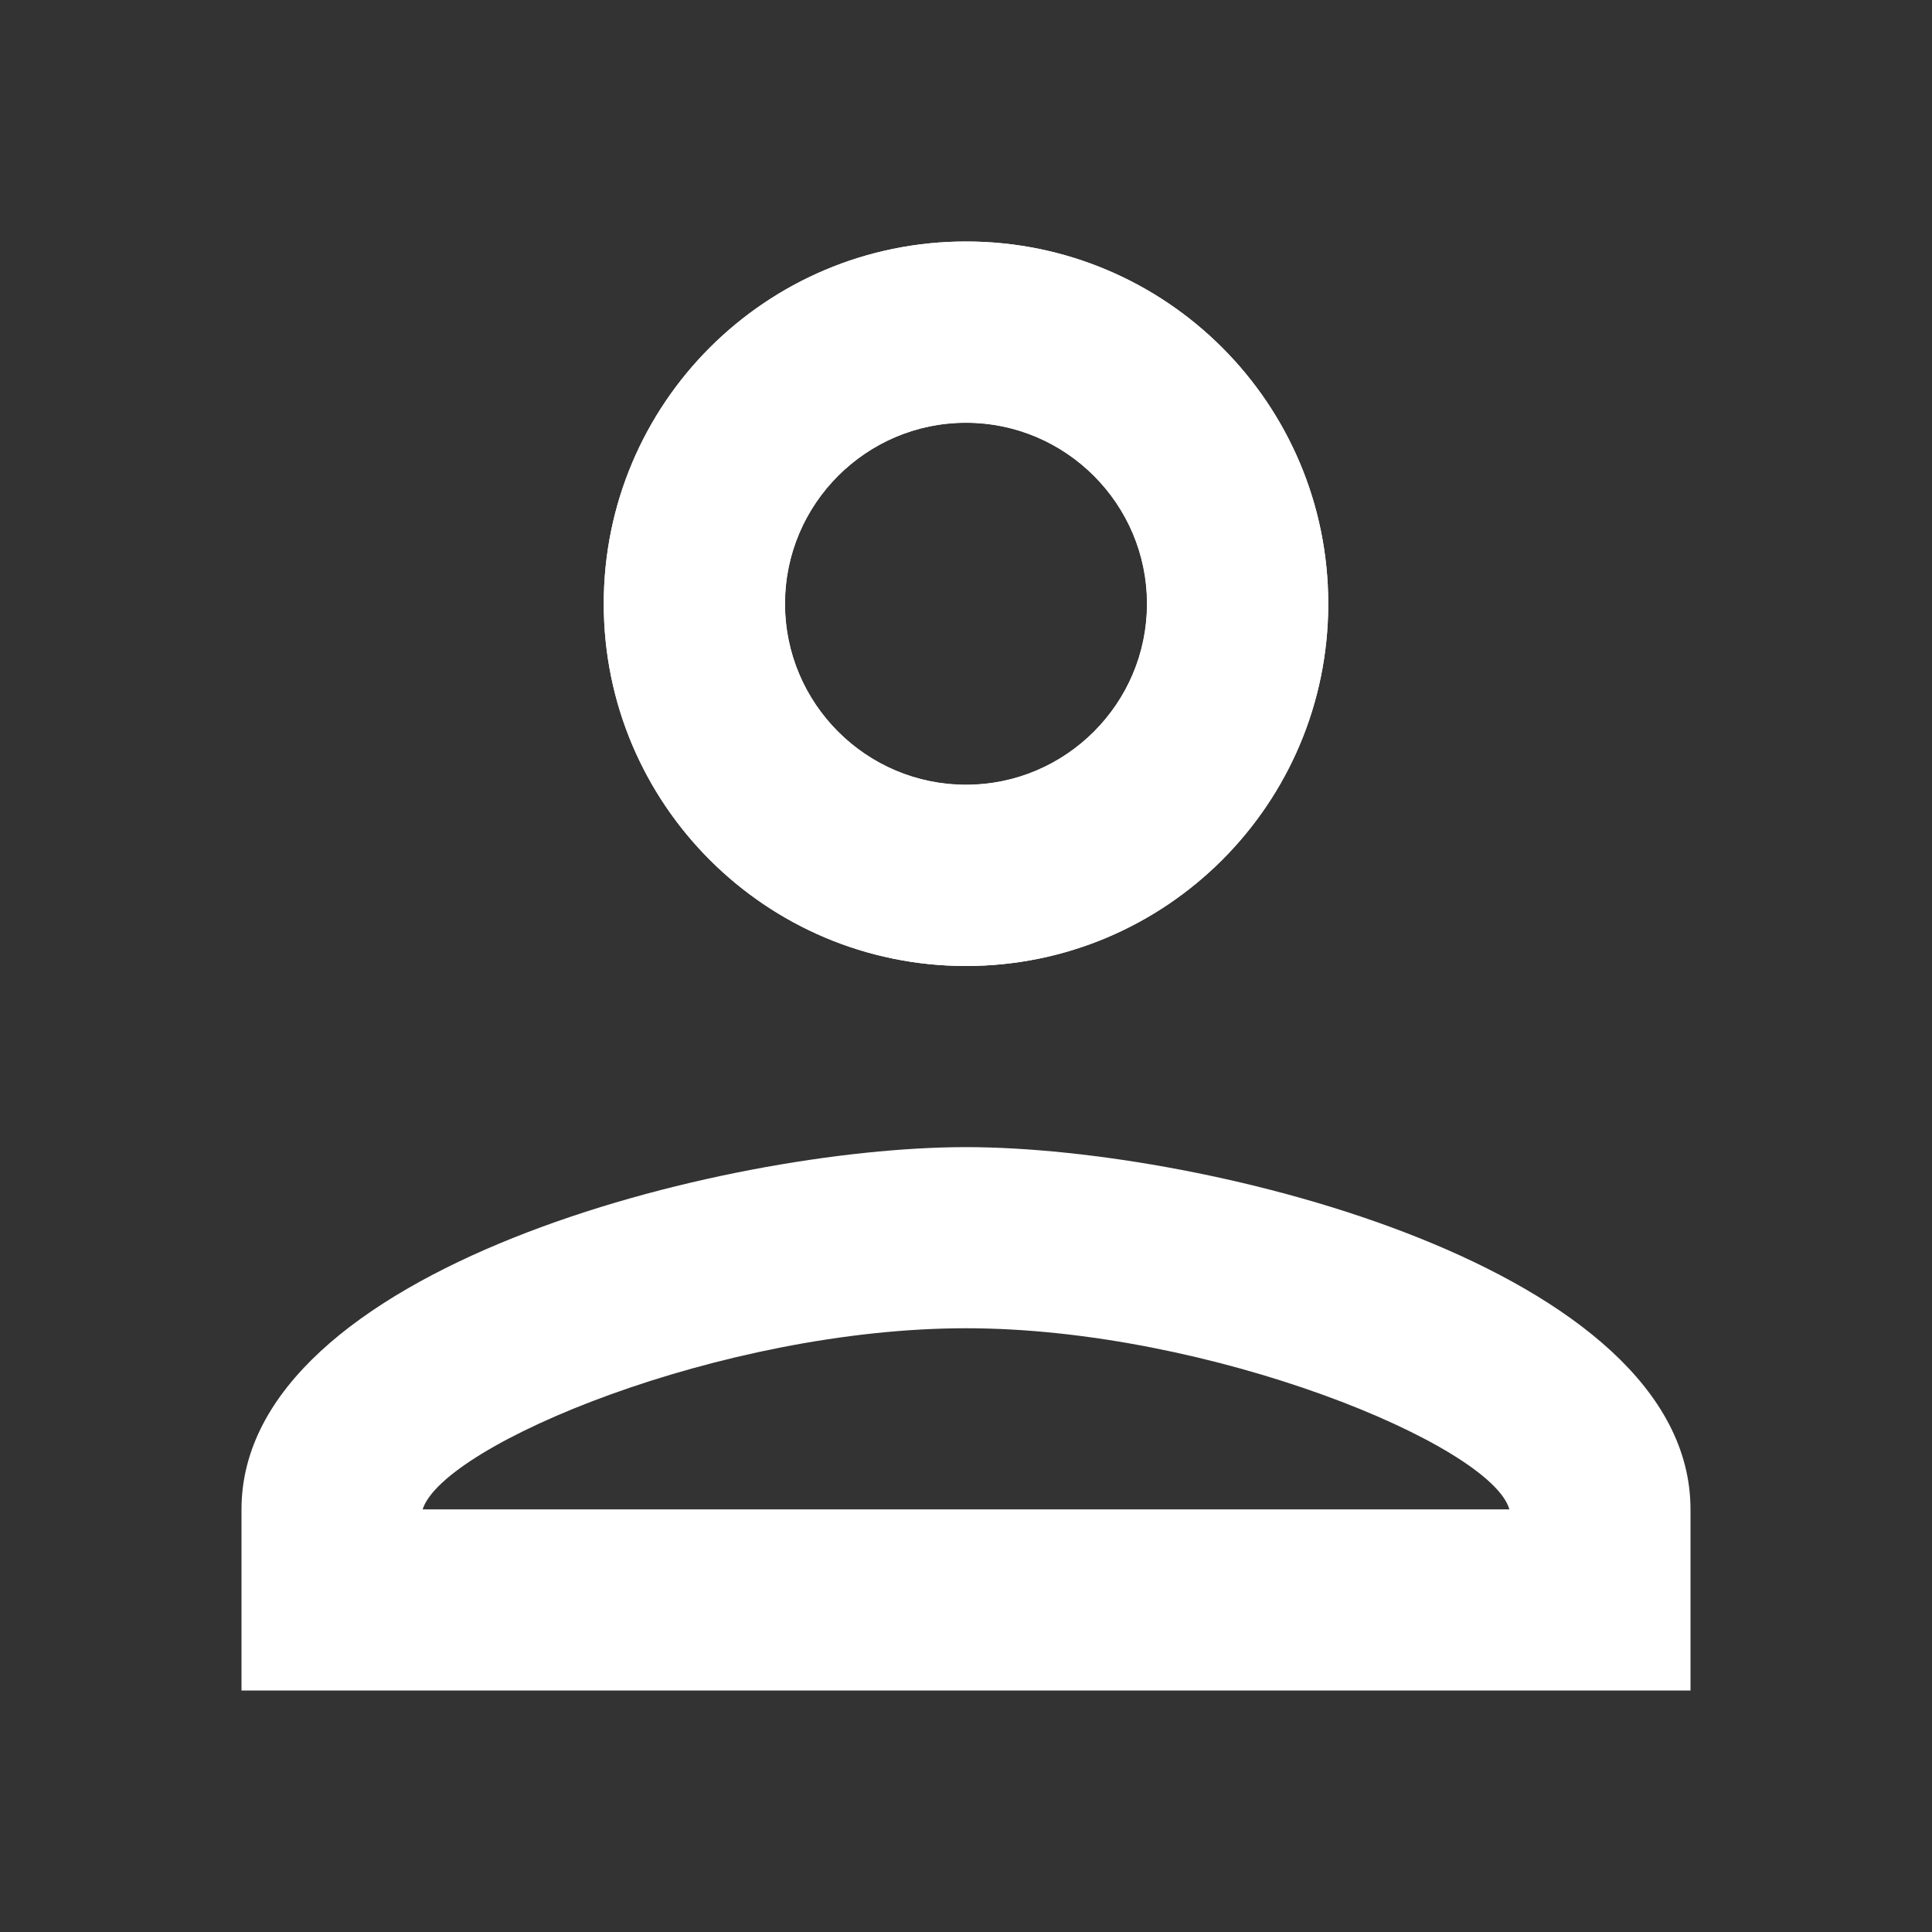 <svg width="20" height="20" viewBox="0 0 20 20" fill="none" xmlns="http://www.w3.org/2000/svg">
<rect x="0" y="0" width="20" height="20" fill="#333333" stroke="none"/>
<g clip-path="url(#clip0_710_57032)">
<path d="M10 4.375C11.031 4.375 11.875 5.219 11.875 6.25C11.875 7.281 11.031 8.125 10 8.125C8.969 8.125 8.125 7.281 8.125 6.25C8.125 5.219 8.969 4.375 10 4.375ZM10 13.75C12.531 13.75 15.438 14.959 15.625 15.625H4.375C4.591 14.95 7.478 13.75 10 13.75ZM10 2.5C7.928 2.5 6.25 4.178 6.25 6.25C6.25 8.322 7.928 10 10 10C12.072 10 13.75 8.322 13.75 6.25C13.75 4.178 12.072 2.5 10 2.5ZM10 11.875C7.497 11.875 2.5 13.131 2.5 15.625V17.5H17.5V15.625C17.5 13.131 12.503 11.875 10 11.875Z" fill="white"/>
<path d="M13.75 6.25C13.75 8.321 12.071 10 10 10C7.929 10 6.25 8.321 6.25 6.25C6.25 4.179 7.929 2.5 10 2.5C12.071 2.5 13.75 4.179 13.75 6.25ZM8.127 6.25C8.127 7.284 8.966 8.123 10 8.123C11.034 8.123 11.873 7.284 11.873 6.25C11.873 5.216 11.034 4.377 10 4.377C8.966 4.377 8.127 5.216 8.127 6.25Z" fill="white"/>
</g>
<defs>
<clipPath id="clip0_710_57032">
<rect width="20" height="20" fill="white"/>
</clipPath>
</defs>
</svg>
